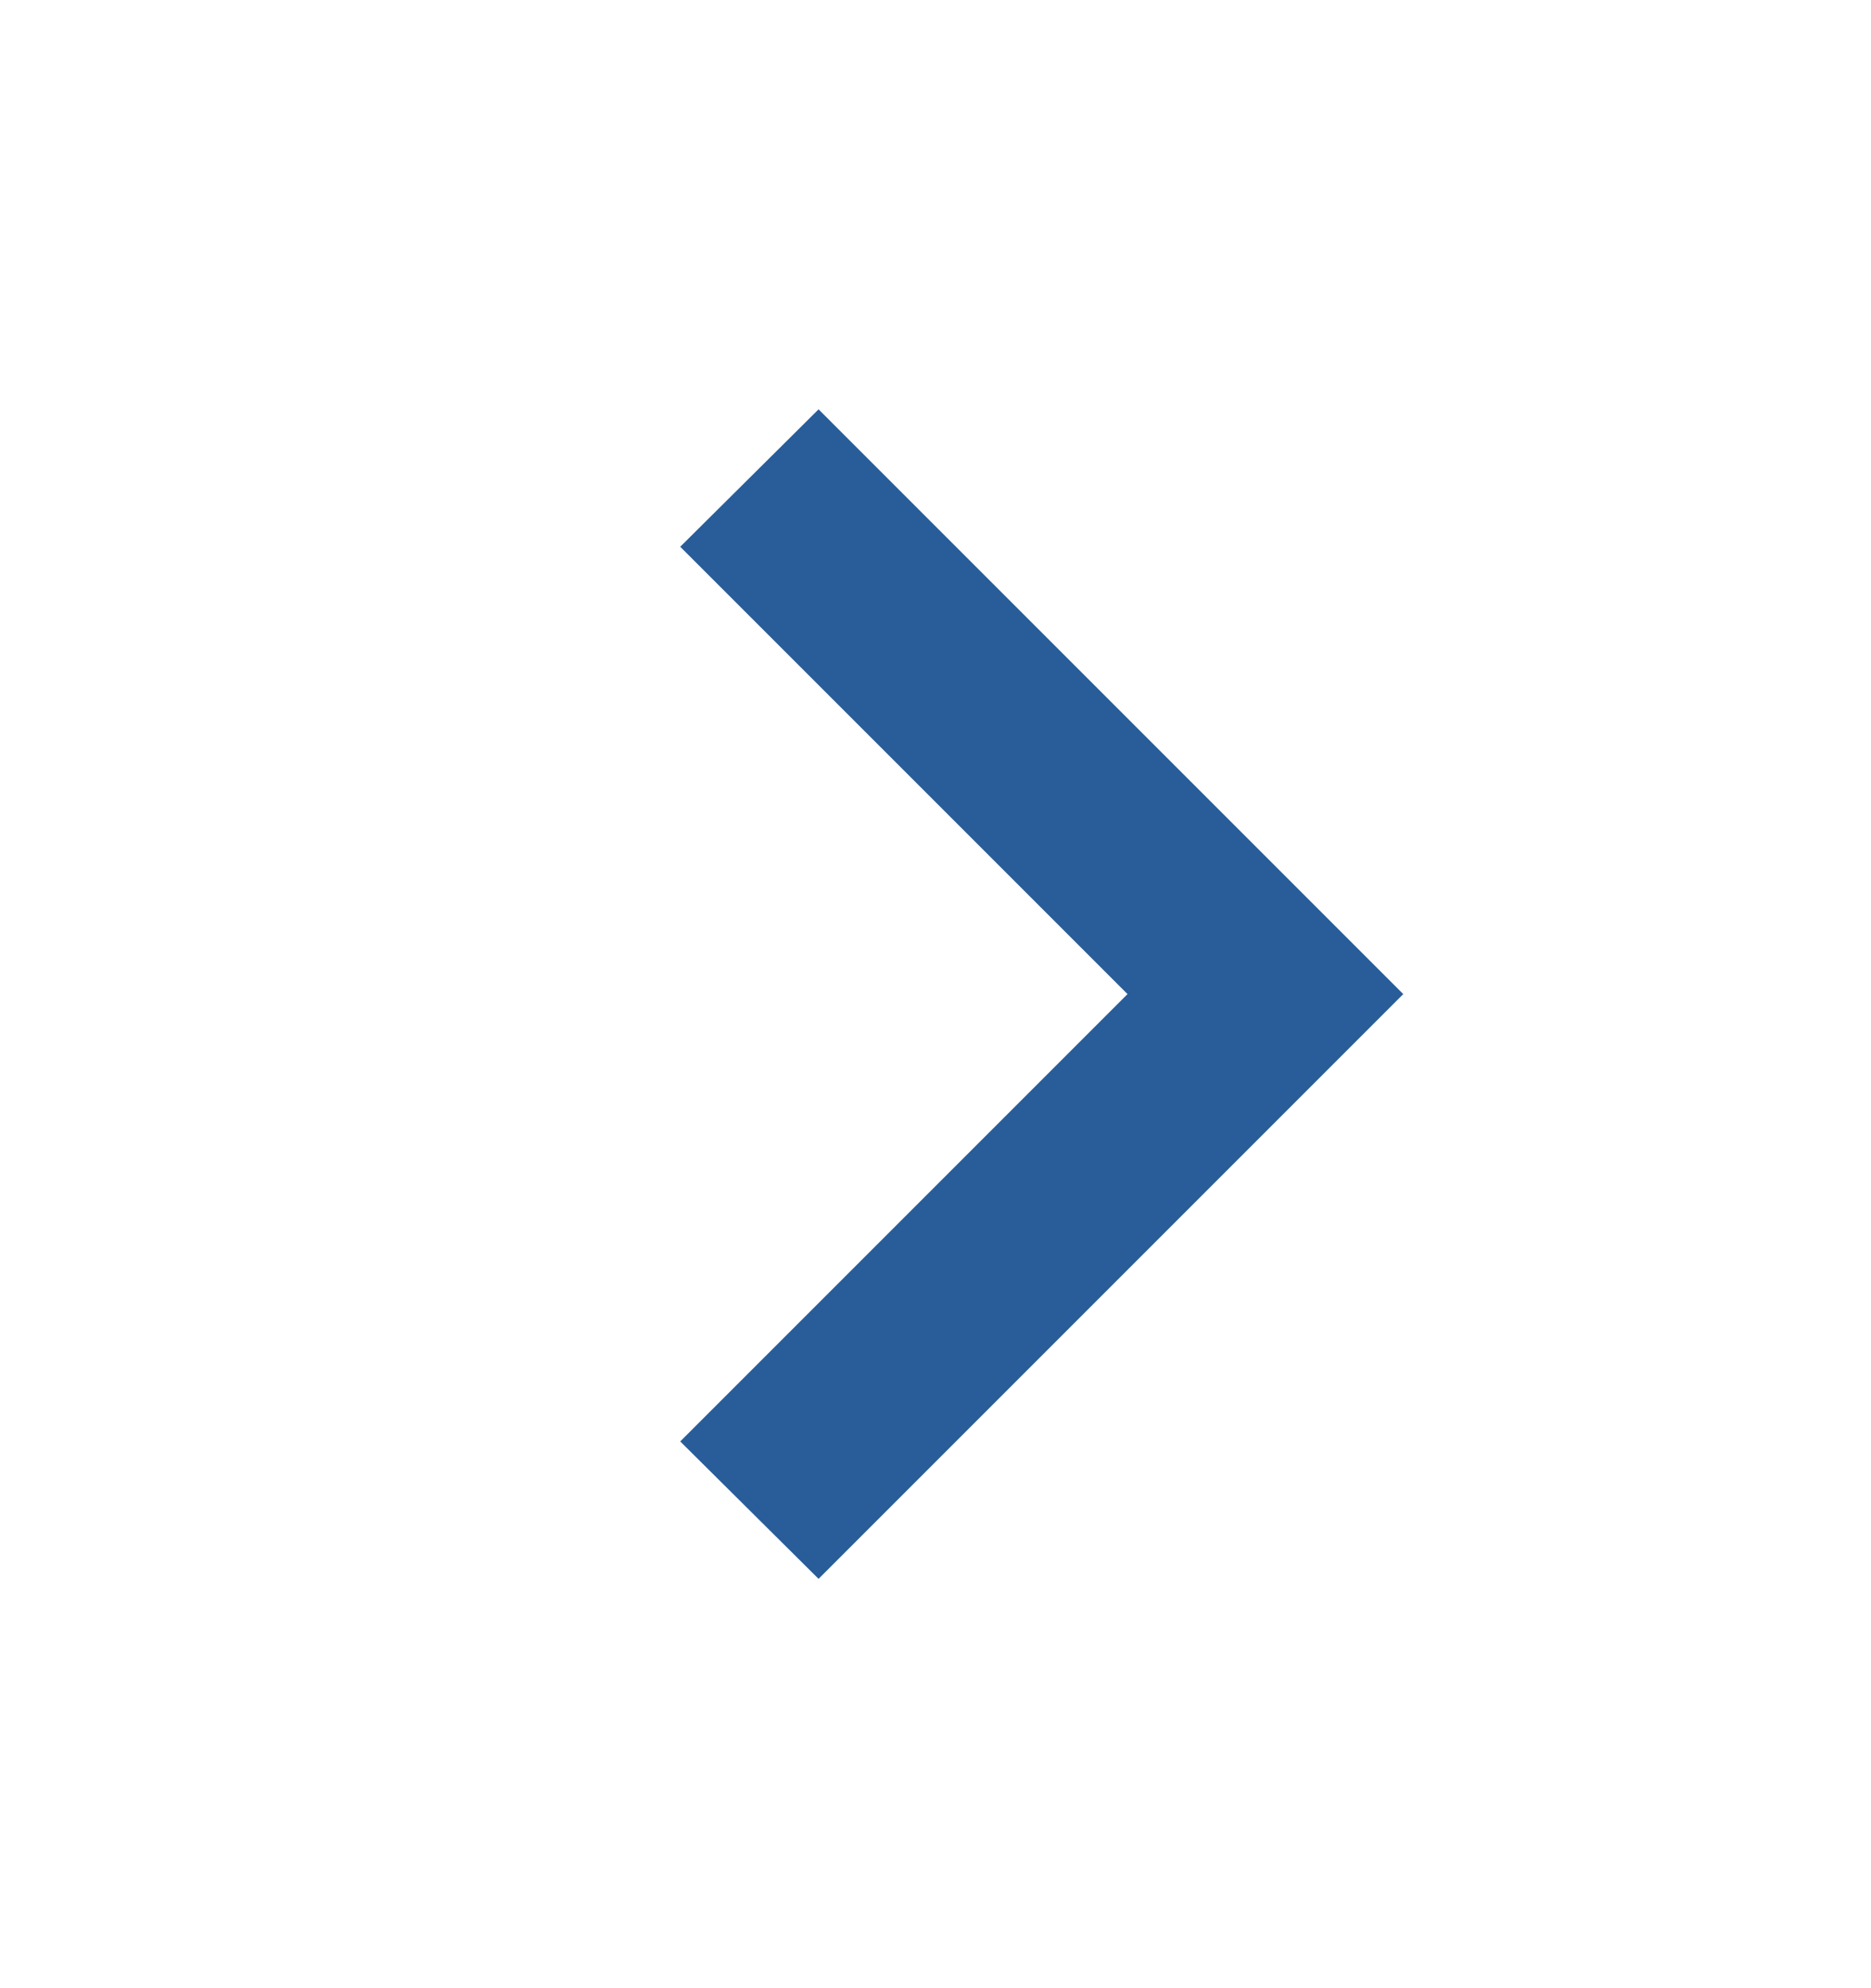 <svg width="16" height="17" viewBox="0 0 16 17" fill="none" xmlns="http://www.w3.org/2000/svg">
<path d="M5.817 12.325L9.642 8.5L5.817 4.675L7 3.5L12 8.5L7 13.5L5.817 12.325Z" fill="#285D9A"/>
</svg>
